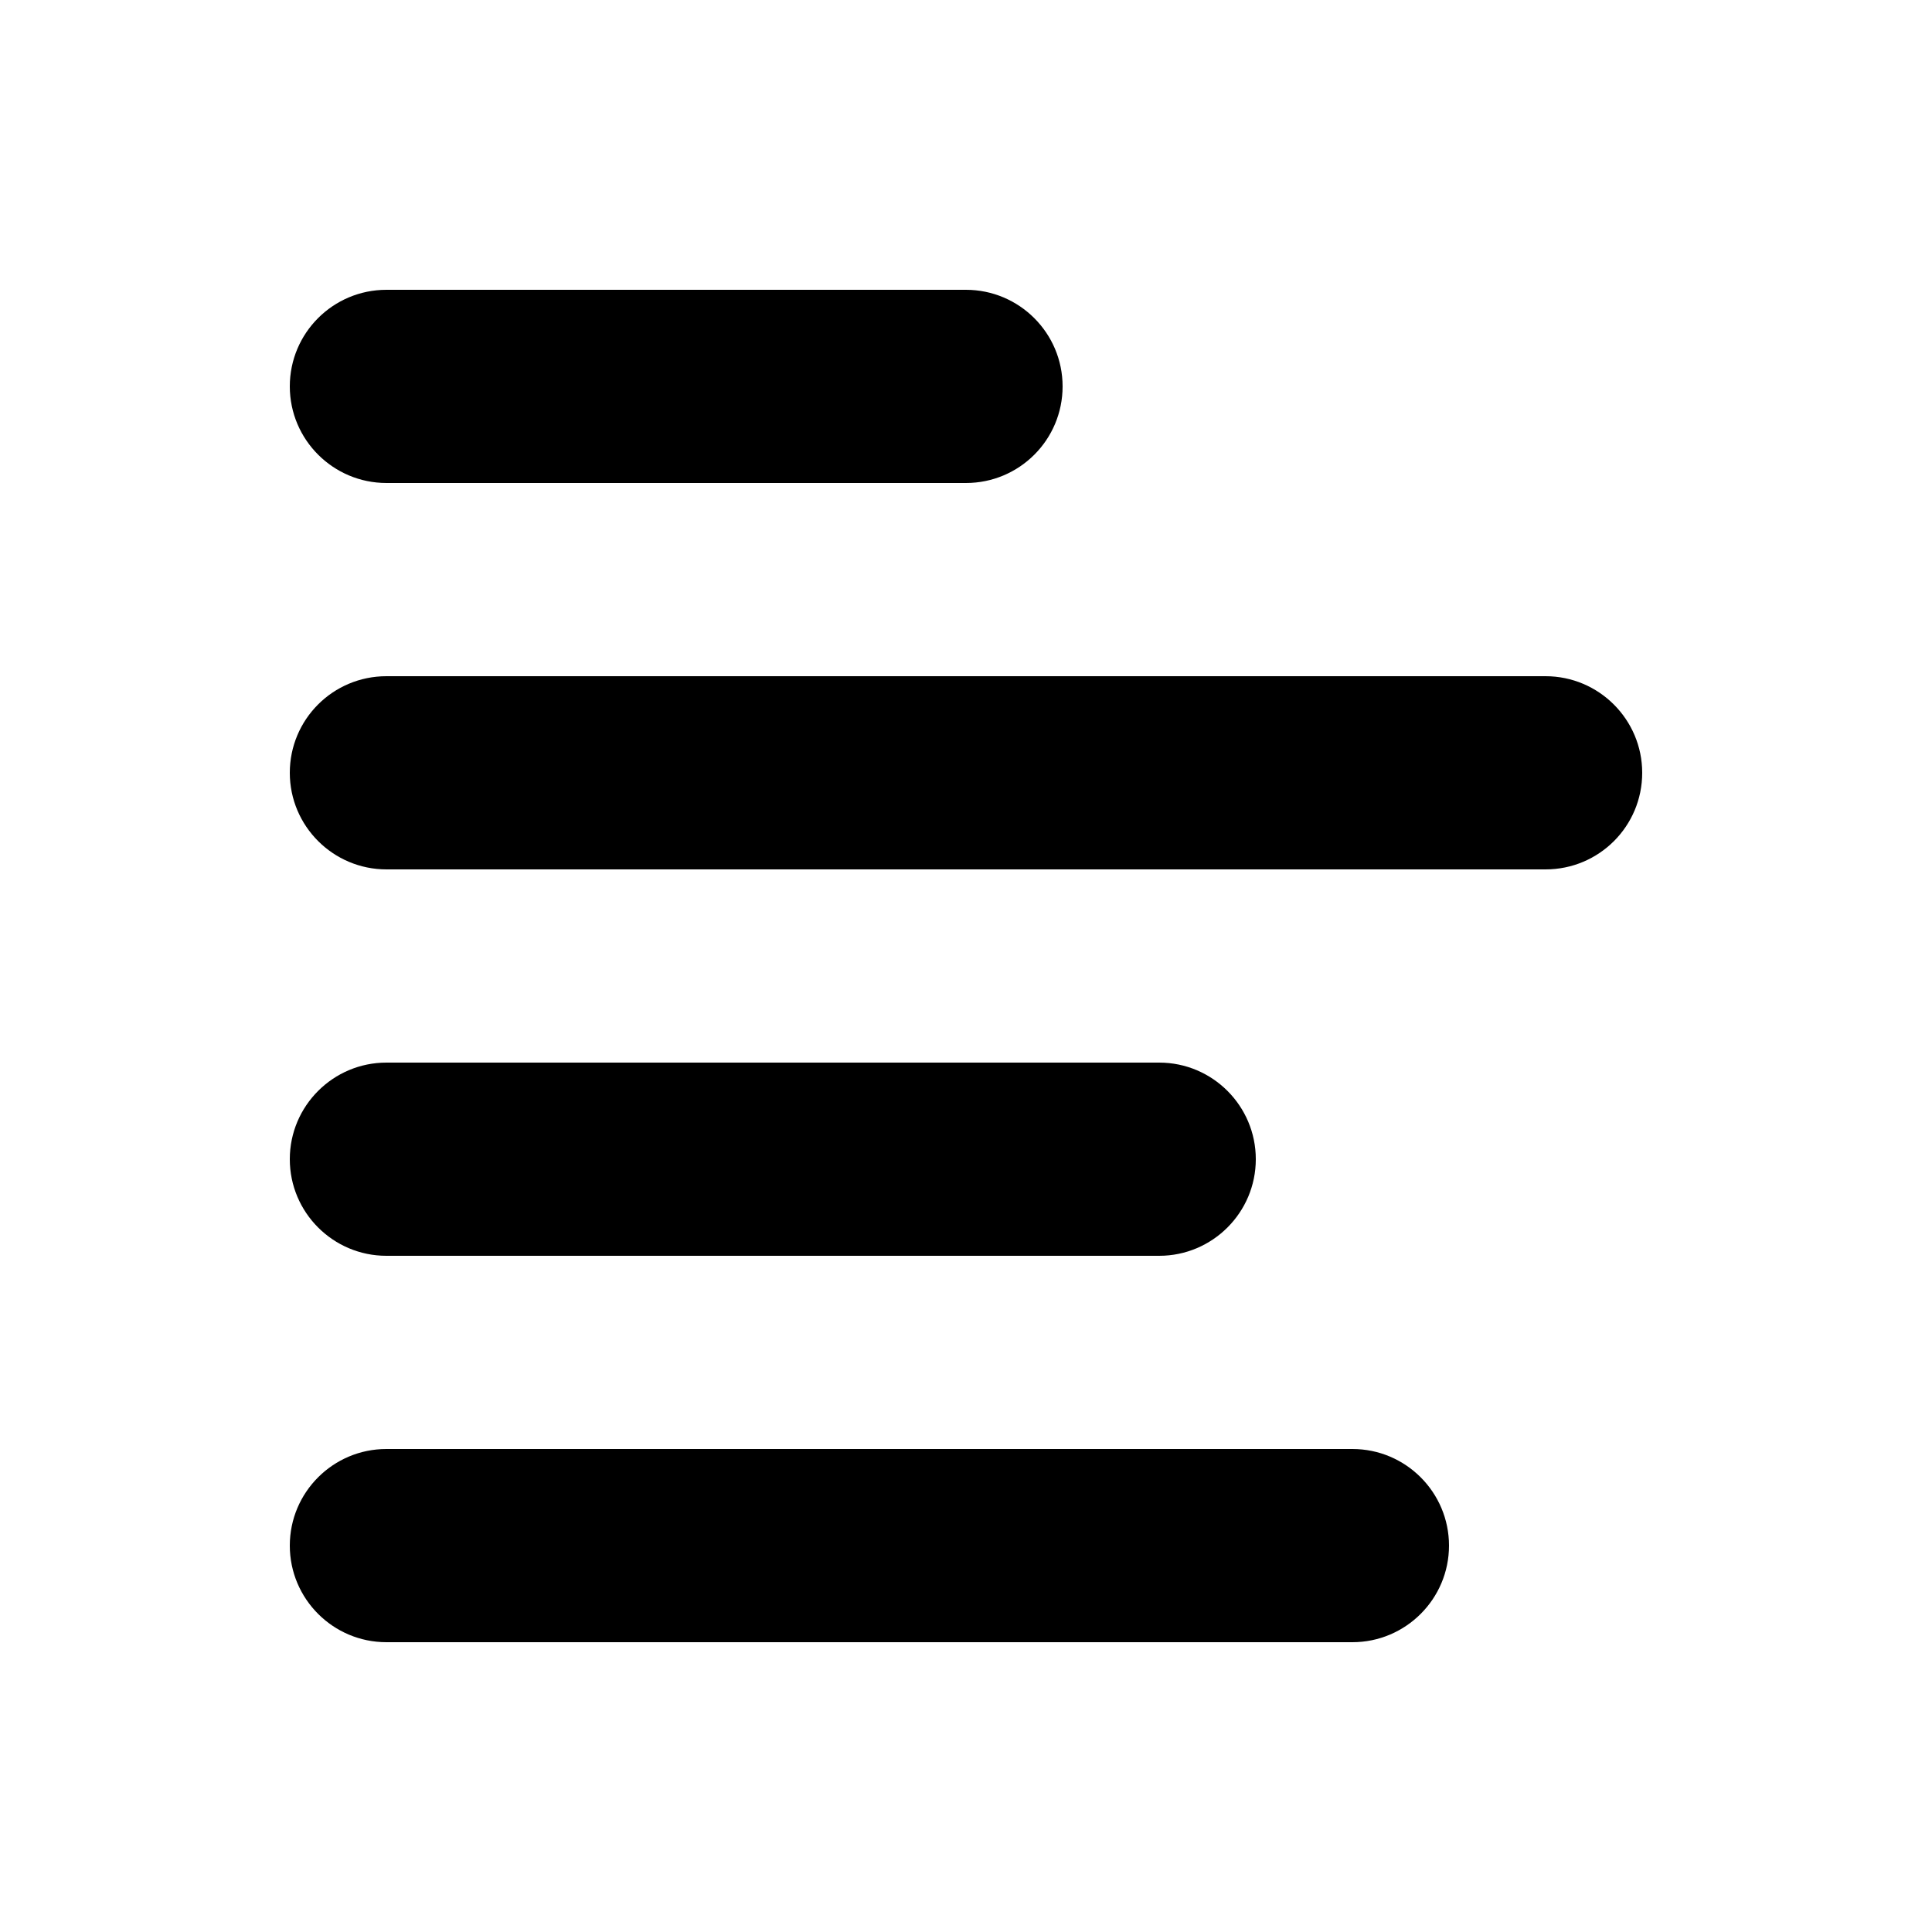 <?xml version="1.0" encoding="UTF-8" standalone="no"?>
<svg width="100px" height="100px" viewBox="0 0 100 100" version="1.1" xmlns="http://www.w3.org/2000/svg" xmlns:xlink="http://www.w3.org/1999/xlink" xmlns:sketch="http://www.bohemiancoding.com/sketch/ns">
    <!-- Generator: Sketch 3.2.2 (9983) - http://www.bohemiancoding.com/sketch -->
    <title>text-align-left</title>
    <desc>Created with Sketch.</desc>
    <defs></defs>
    <g id="Page-1" stroke="none" stroke-width="1" fill="none" fill-rule="evenodd" sketch:type="MSPage">
        <g id="text-align-left" sketch:type="MSArtboardGroup" fill="#000000">
            <path d="M15,20 C15,17.239 17.236,15 20.005,15 L49.995,15 C52.759,15 55,17.244 55,20 C55,22.761 52.764,25 49.995,25 L20.005,25 C17.241,25 15,22.756 15,20 Z M15,40 C15,37.239 17.23,35 20.006,35 L79.994,35 C82.759,35 85,37.244 85,40 C85,42.761 82.77,45 79.994,45 L20.006,45 C17.241,45 15,42.756 15,40 Z M15,60 C15,57.239 17.246,55 20,55 L60,55 C62.761,55 65,57.244 65,60 C65,62.761 62.754,65 60,65 L20,65 C17.239,65 15,62.756 15,60 Z M15,80 C15,77.239 17.243,75 20,75 L70,75 C72.762,75 75,77.244 75,80 C75,82.761 72.757,85 70,85 L20,85 C17.238,85 15,82.756 15,80 Z" id="Rectangle-15" sketch:type="MSShapeGroup"></path>
        </g>
    </g>
</svg>